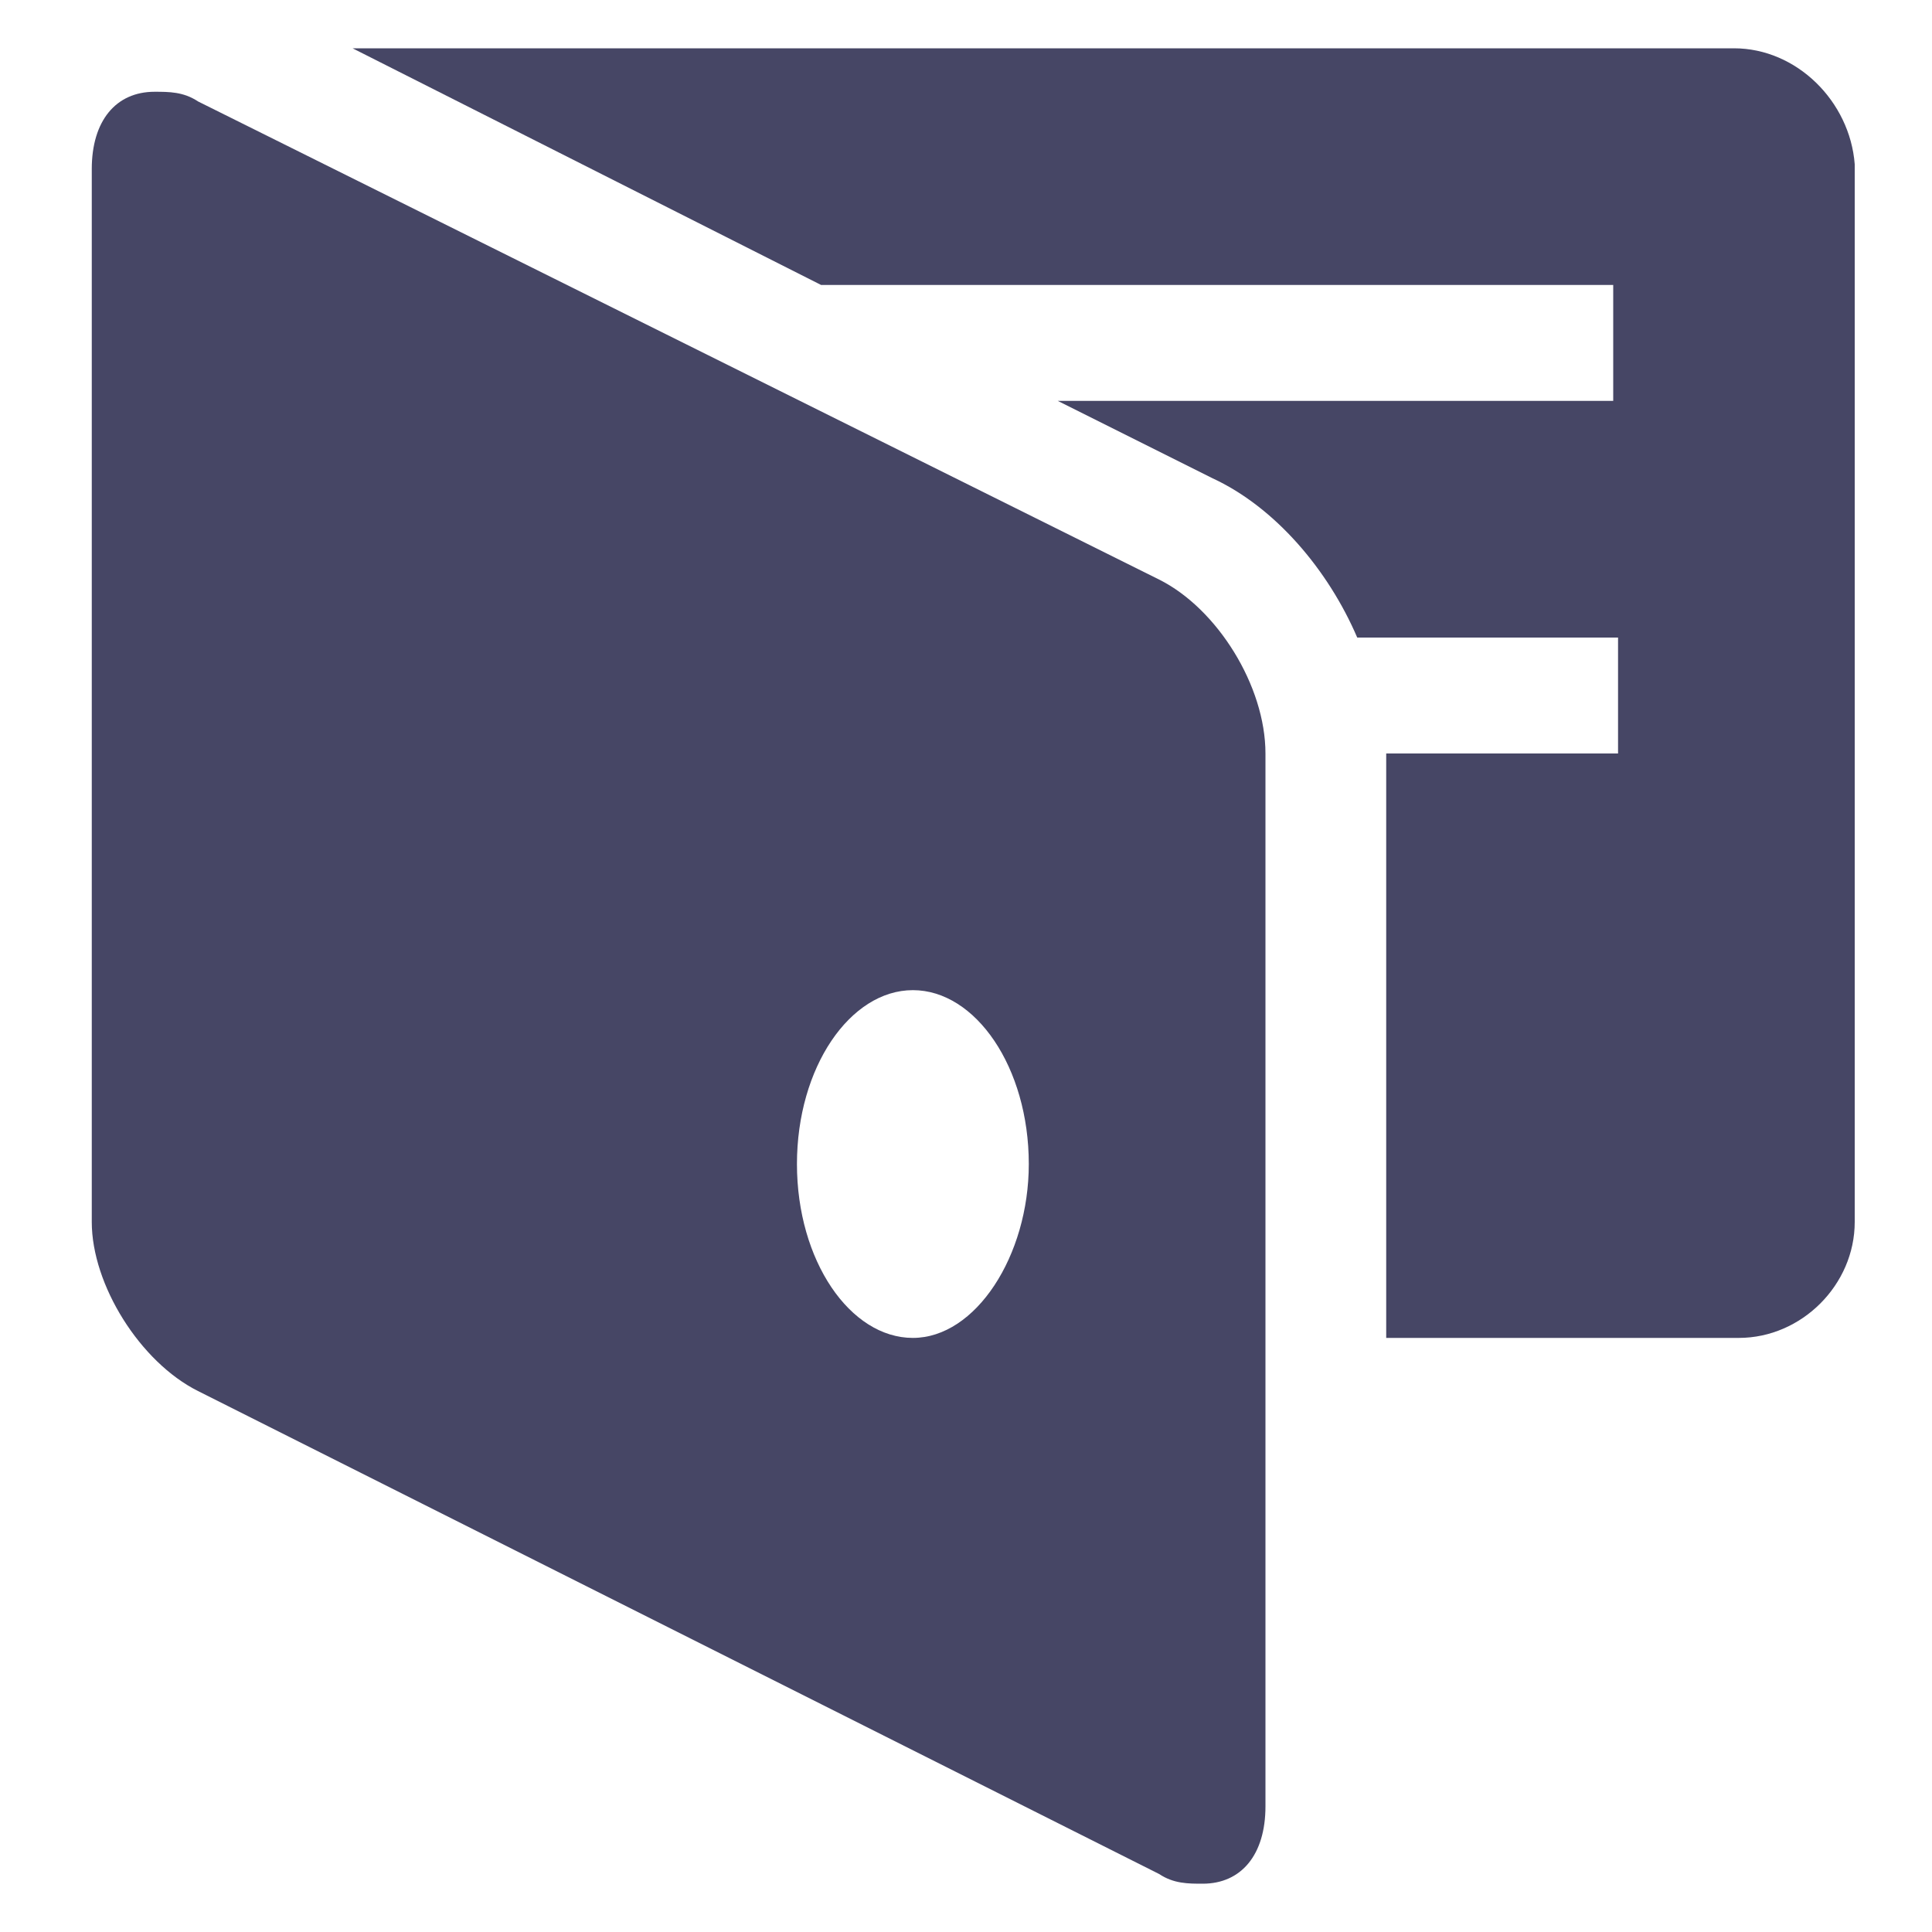 <?xml version="1.0" encoding="utf-8"?>
<!-- Generator: Adobe Illustrator 18.0.0, SVG Export Plug-In . SVG Version: 6.00 Build 0)  -->
<!DOCTYPE svg PUBLIC "-//W3C//DTD SVG 1.1//EN" "http://www.w3.org/Graphics/SVG/1.1/DTD/svg11.dtd">
<svg version="1.1" id="Lag_1" xmlns:x="http://ns.adobe.com/Extensibility/1.0/" xmlns:i="http://ns.adobe.com/AdobeIllustrator/10.0/" xmlns:graph="http://ns.adobe.com/Graphs/1.0/"
	 xmlns="http://www.w3.org/2000/svg" xmlns:xlink="http://www.w3.org/1999/xlink" x="0px" y="0px" width="40px" height="40px"
	 viewBox="0 0 40 40" enable-background="new 0 0 40 40" xml:space="preserve">
<g id="Lag_1_1_">
	<path fill="#464665" d="M35.9,1H7.3L17,5.9h16.4v2.4H21.9l3.2,1.6c1.3,0.6,2.4,1.9,3,3.3h5.4v2.4h-4.8v12.1H36
		c1.3,0,2.4-1.1,2.4-2.4V3.4C38.3,2.1,37.2,1,35.9,1"/>
</g>
<g>
	<path fill="#464665" d="M18.9,27.7c-1.3,0-2.4-1.6-2.4-3.6s1.1-3.6,2.4-3.6s2.4,1.6,2.4,3.6C21.3,26,20.2,27.7,18.9,27.7 M24,12
		L4.1,2.1C3.8,1.9,3.5,1.9,3.2,1.9c-0.8,0-1.3,0.6-1.3,1.6v21.8c0,1.3,1,2.9,2.2,3.5l19.9,10c0.3,0.2,0.6,0.2,0.9,0.2
		c0.8,0,1.3-0.6,1.3-1.6V15.6C26.2,14.2,25.2,12.6,24,12"/>
</g>
</svg>
